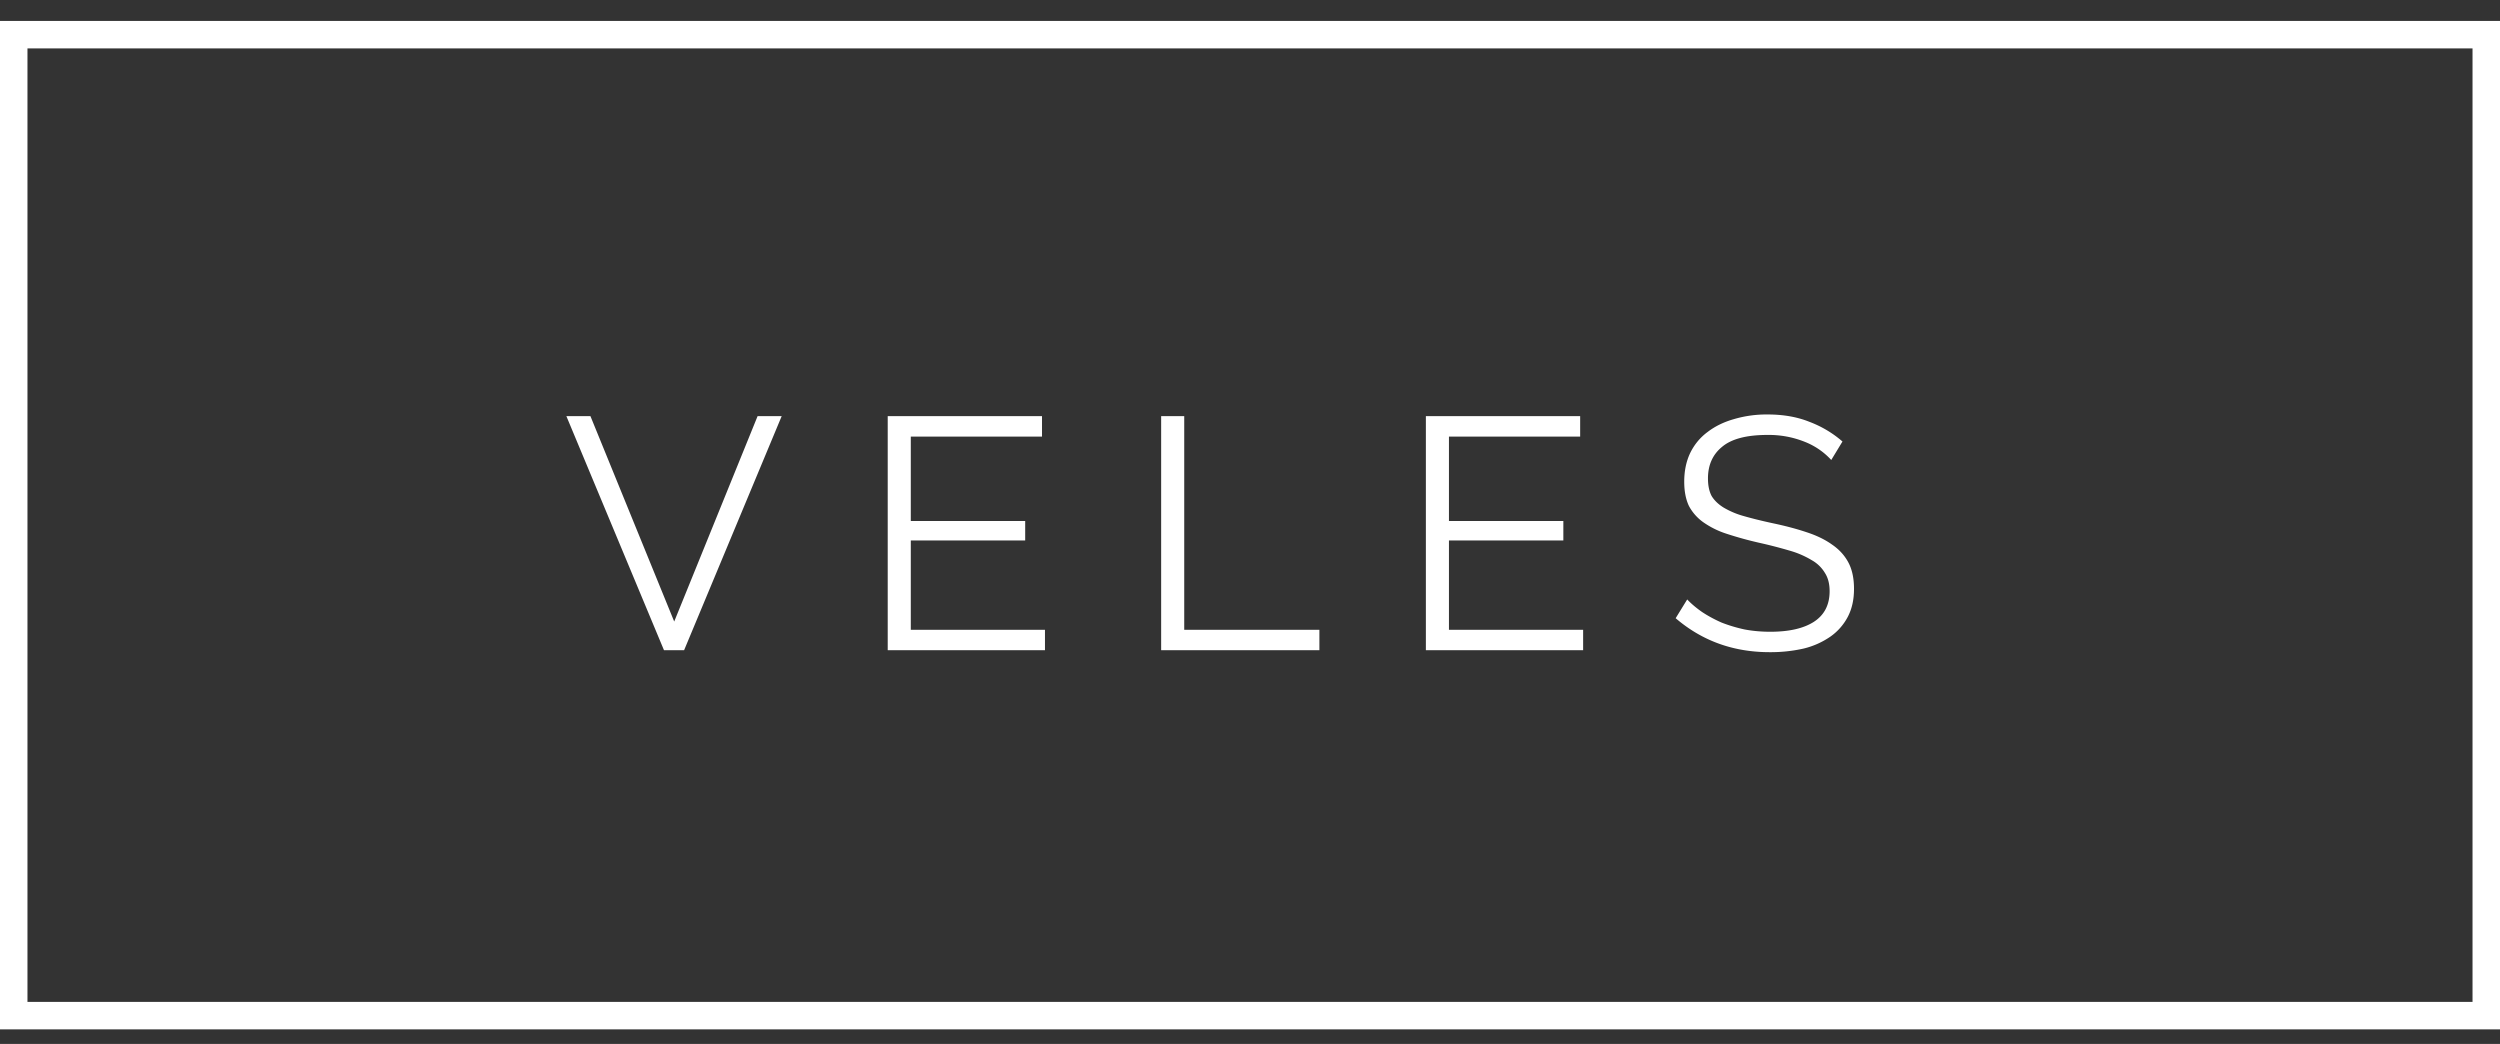<svg width="91" height="38" fill="none" xmlns="http://www.w3.org/2000/svg"><rect width="100%" height="100%" fill="#333333" stroke="none"/><path stroke="#fff" d="M.5 1.262h90v35.707H.5z"/><path d="M21.492 15.148l3.049 7.476 3.035-7.476h.877l-3.552 8.52h-.732l-3.553-8.52h.877zm16.545 7.776v.744h-5.724v-8.52h5.616v.744h-4.776v3.072h4.164v.708h-4.164v3.252h4.884zm4.229.744v-8.52h.84v7.776h4.92v.744h-5.76zm15.36-.744v.744h-5.724v-8.52h5.616v.744h-4.776v3.072h4.164v.708h-4.164v3.252h4.884zm9.032-6.18a2.593 2.593 0 00-.96-.66 3.505 3.505 0 00-1.368-.252c-.752 0-1.3.143-1.644.431-.344.28-.516.664-.516 1.152 0 .257.044.469.132.637.096.16.24.3.432.42a3 3 0 00.732.311c.304.088.66.176 1.068.264.456.096.864.204 1.224.325.368.12.68.271.936.456.256.175.452.392.588.648.136.256.204.576.204.96 0 .392-.076.732-.228 1.02a2.033 2.033 0 01-.636.72 2.922 2.922 0 01-.972.432 5.423 5.423 0 01-1.236.131c-1.32 0-2.46-.412-3.42-1.236l.42-.683c.152.16.332.311.54.456.216.143.452.271.708.384.264.104.544.188.84.252.296.056.608.084.936.084.68 0 1.208-.12 1.584-.36.384-.248.576-.62.576-1.116 0-.264-.056-.485-.168-.66a1.286 1.286 0 00-.48-.468 3.279 3.279 0 00-.804-.348 16.97 16.97 0 00-1.116-.288 13.19 13.19 0 01-1.176-.325 3.135 3.135 0 01-.852-.42 1.708 1.708 0 01-.528-.6c-.112-.24-.168-.532-.168-.876 0-.392.072-.74.216-1.044.152-.311.364-.567.636-.768.272-.208.592-.364.96-.468a4.193 4.193 0 011.224-.168c.568 0 1.072.088 1.512.264.448.168.852.408 1.212.72l-.408.672z" fill="#fff"/></svg>